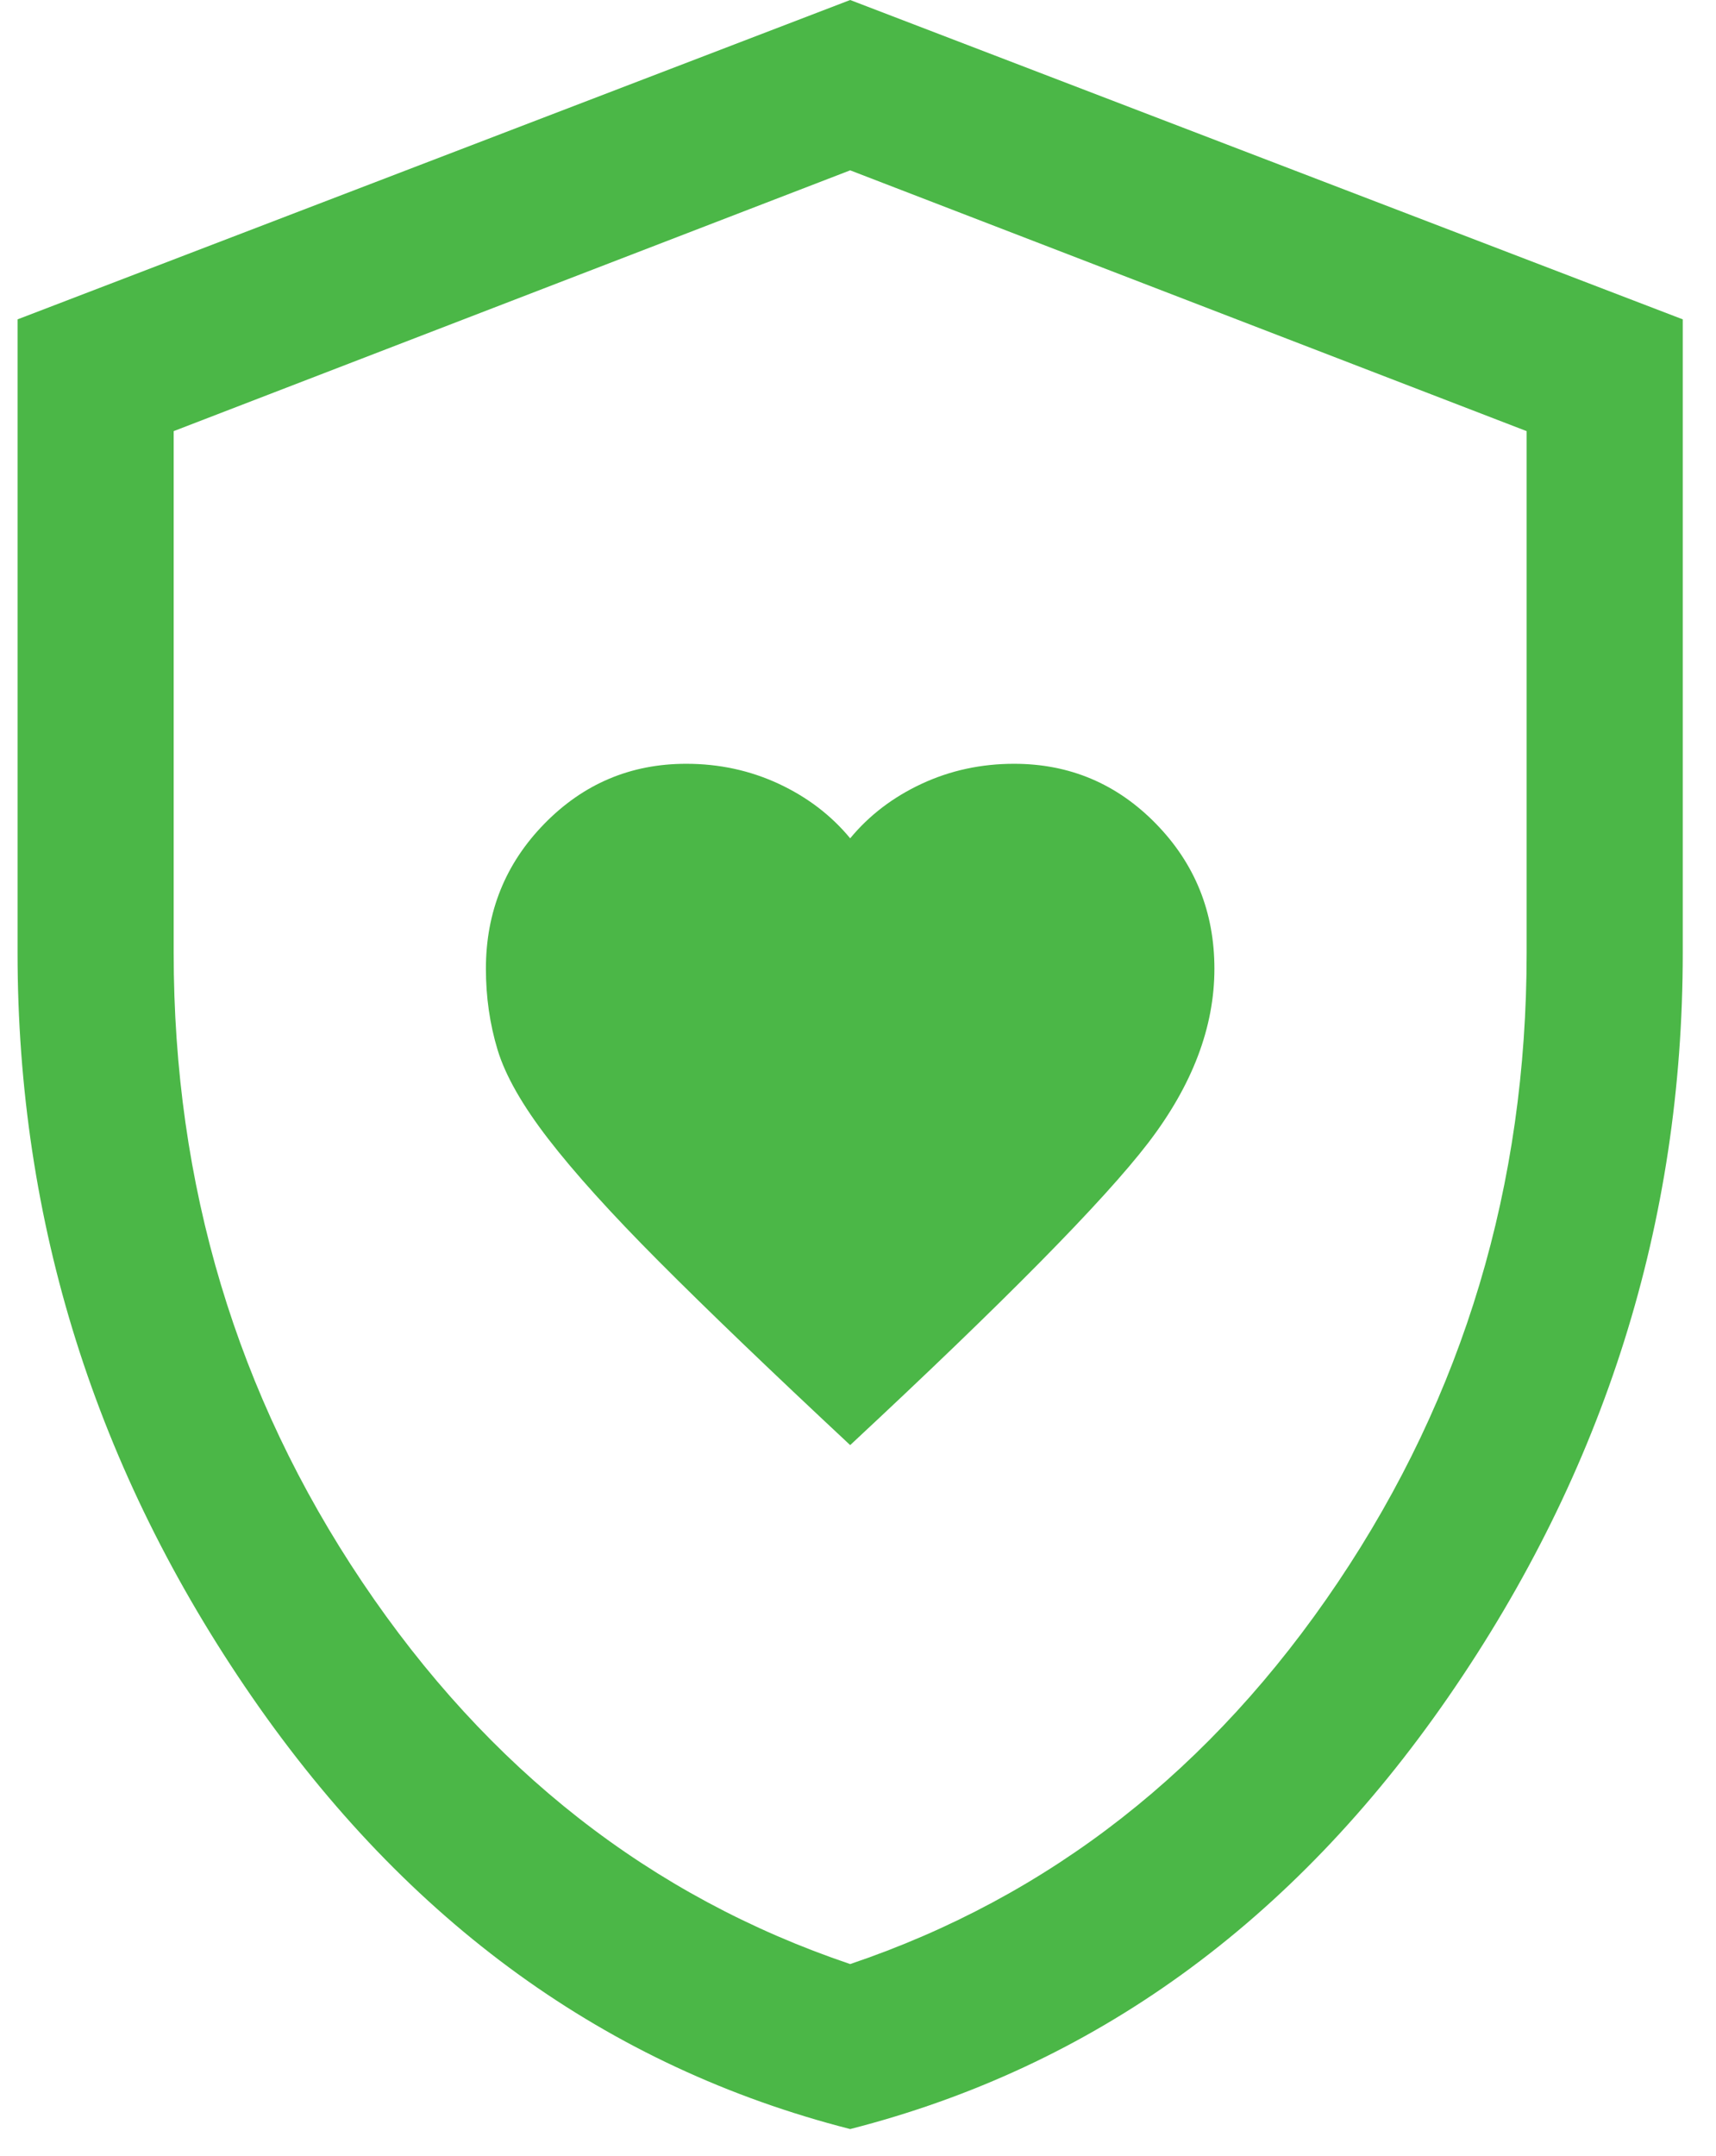 <svg width="43" height="54" viewBox="0 0 43 54" fill="none" xmlns="http://www.w3.org/2000/svg">
<path d="M21.304 36.2C25.172 32.6 27.66 30.078 28.769 28.633C29.877 27.189 30.431 25.733 30.431 24.267C30.431 22.844 29.942 21.633 28.964 20.633C27.986 19.633 26.802 19.133 25.411 19.133C24.585 19.133 23.814 19.3 23.097 19.633C22.38 19.967 21.782 20.422 21.304 21C20.826 20.422 20.228 19.967 19.511 19.633C18.794 19.3 18.022 19.133 17.196 19.133C15.805 19.133 14.621 19.633 13.643 20.633C12.665 21.633 12.176 22.844 12.176 24.267C12.176 24.978 12.274 25.656 12.469 26.3C12.665 26.944 13.089 27.689 13.741 28.533C14.393 29.378 15.316 30.4 16.512 31.6C17.707 32.8 19.304 34.333 21.304 36.2ZM21.304 53.333C15.219 51.778 10.22 48.167 6.308 42.5C2.396 36.833 0.44 30.622 0.44 23.867V8L21.304 0L42.167 8V23.867C42.167 30.622 40.211 36.833 36.299 42.5C32.387 48.167 27.389 51.778 21.304 53.333ZM21.304 49.2C26.302 47.511 30.377 44.322 33.528 39.633C36.679 34.944 38.255 29.689 38.255 23.867V10.8L21.304 4.267L4.352 10.8V23.867C4.352 29.689 5.928 34.944 9.079 39.633C12.23 44.322 16.305 47.511 21.304 49.2Z" fill="#4BB747"/>
</svg>
